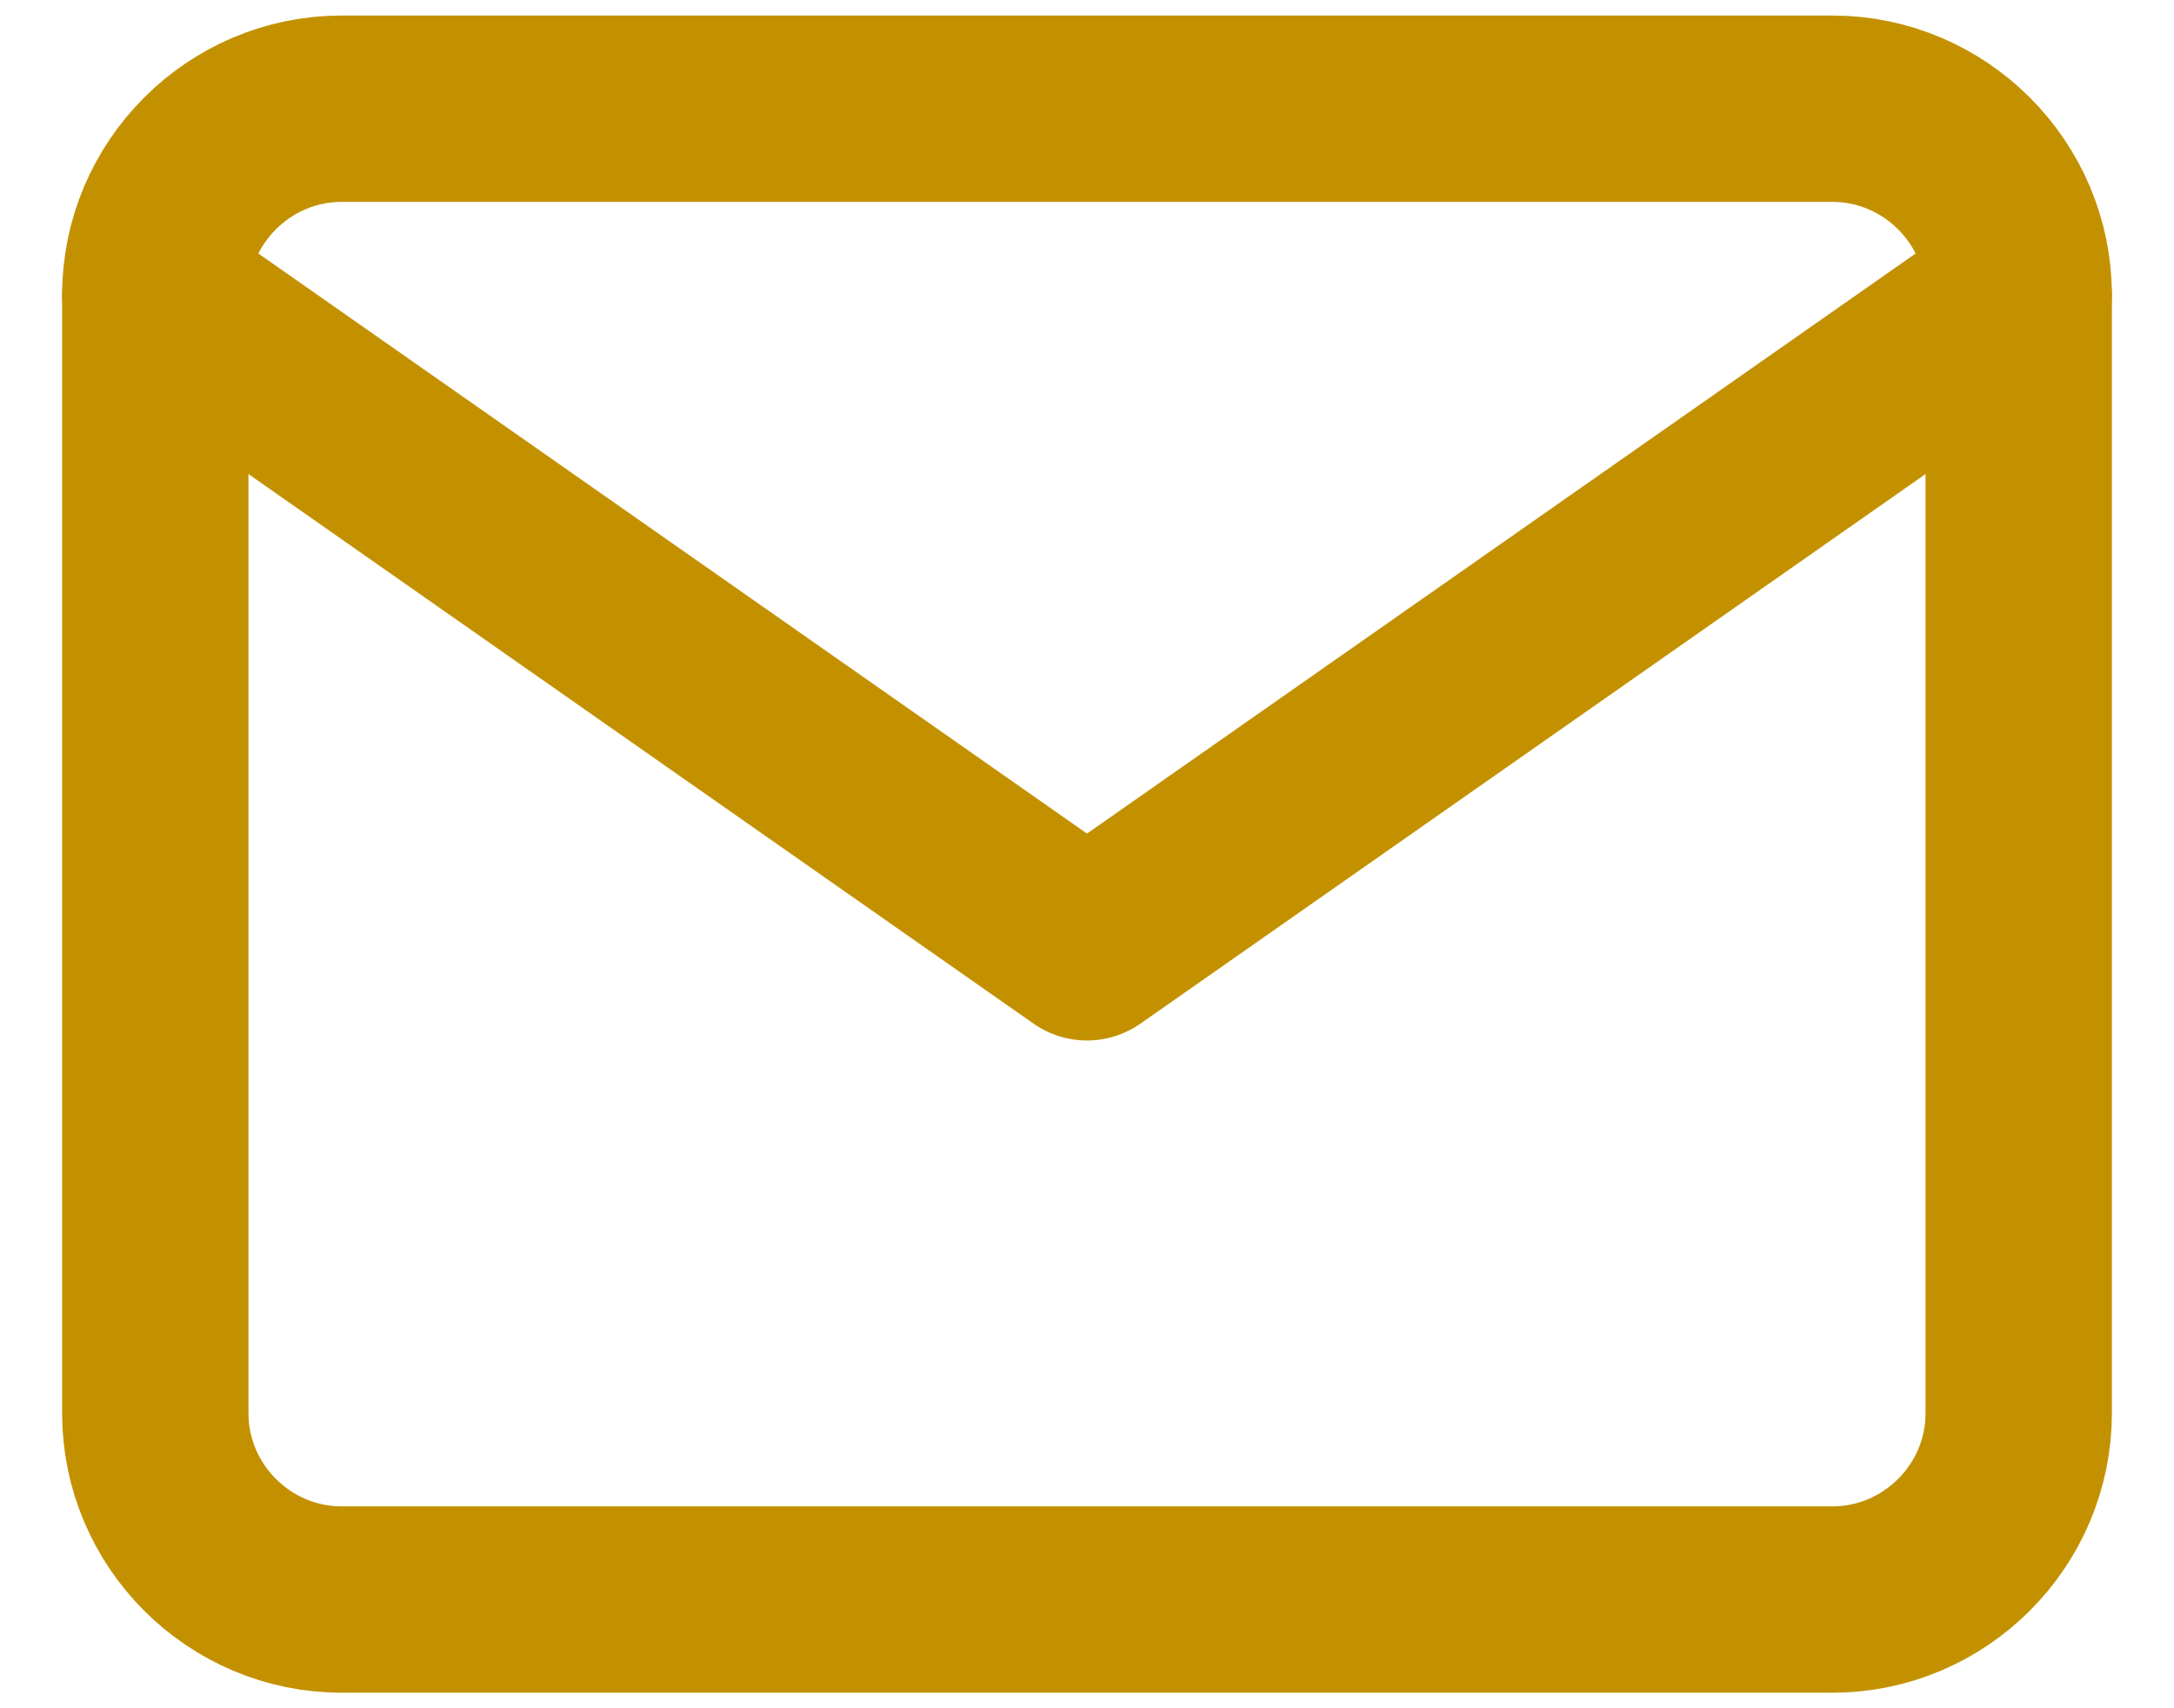 <svg width="28" height="22" viewBox="0 0 28 22" fill="none" xmlns="http://www.w3.org/2000/svg">
<path d="M4.4 1.4H23.6C24.92 1.4 26 2.48 26 3.8V18.2C26 19.52 24.92 20.6 23.6 20.6H4.4C3.08 20.6 2 19.52 2 18.2V3.8C2 2.48 3.08 1.4 4.4 1.4Z" stroke="#C39100" stroke-width="2.4" stroke-linecap="round" stroke-linejoin="round"/>
<path d="M26 3.8L14 12.2L2 3.8" stroke="#C39100" stroke-width="2.4" stroke-linecap="round" stroke-linejoin="round"/>
</svg>

